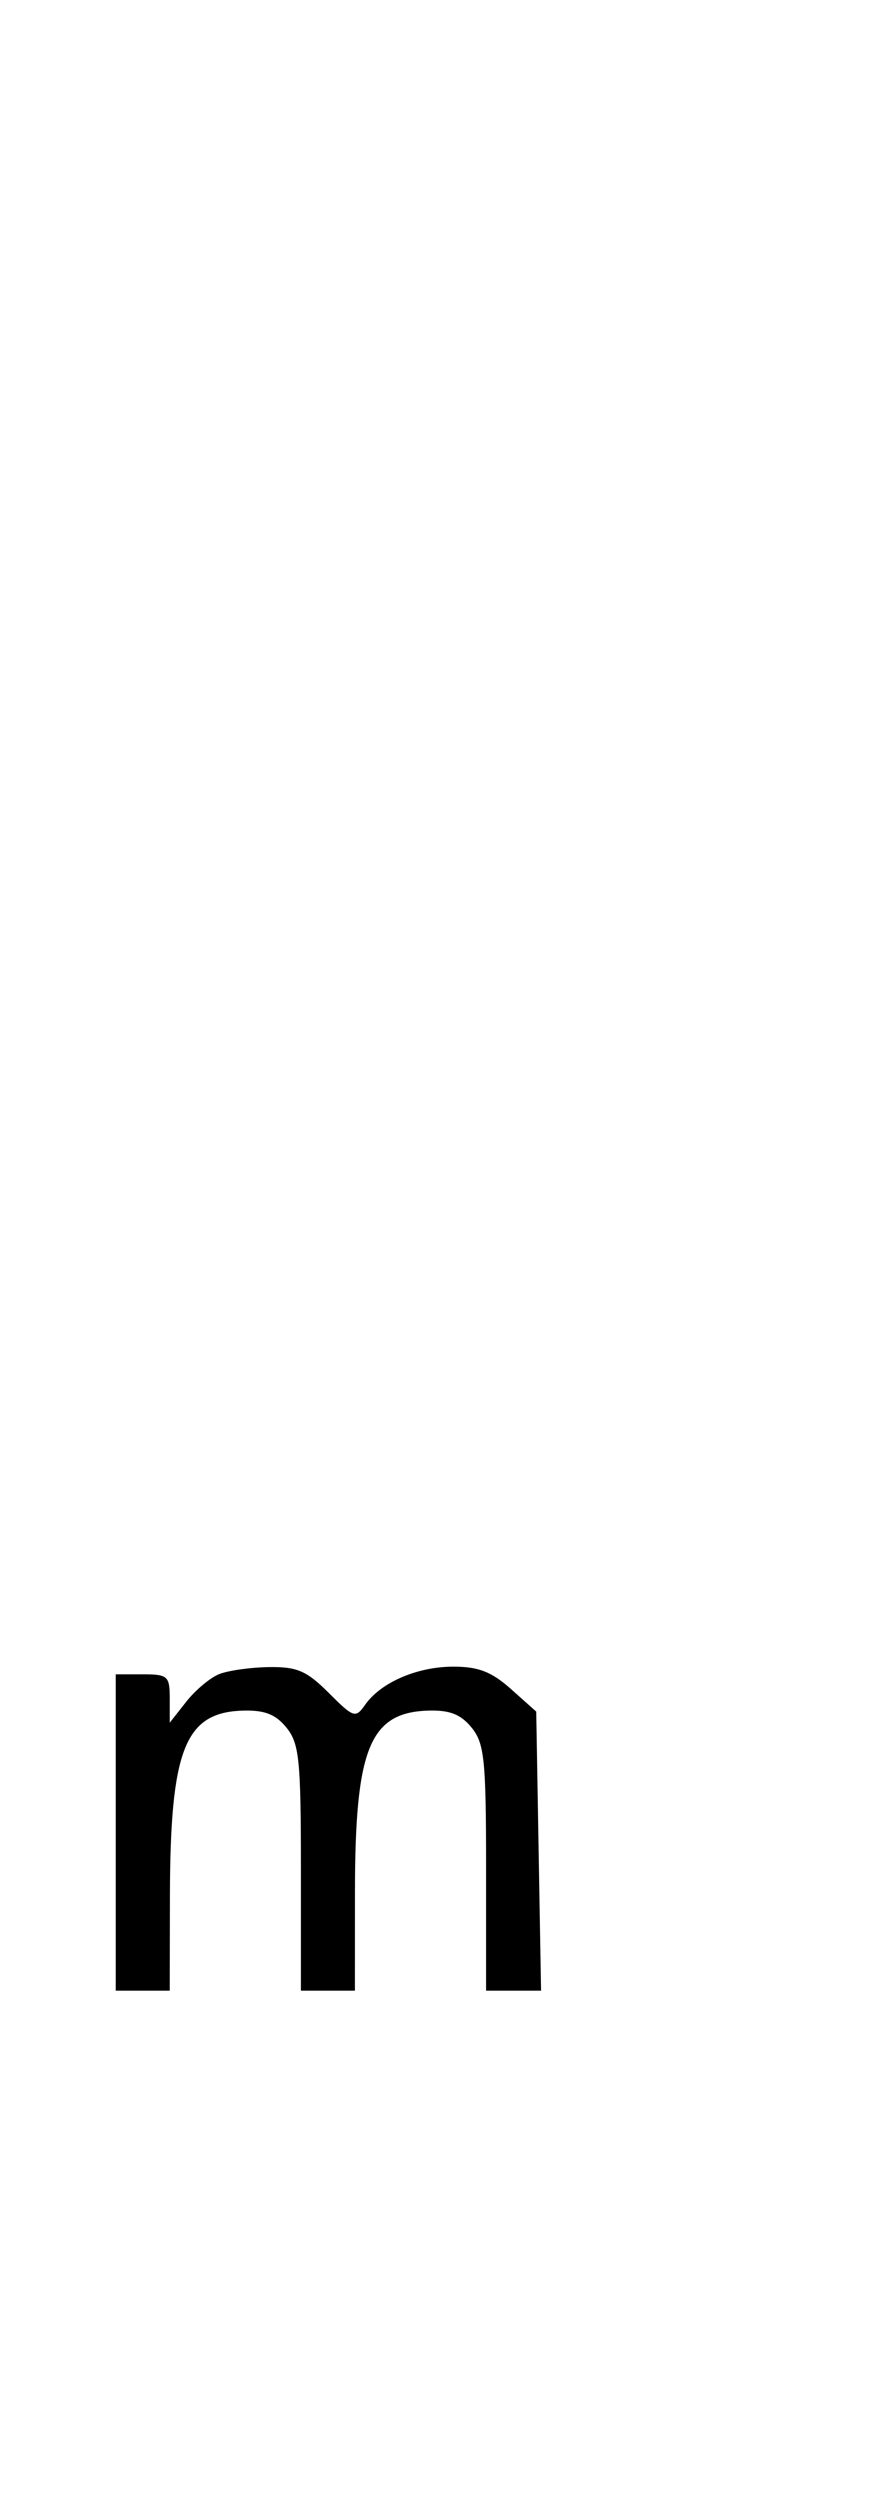 <svg xmlns="http://www.w3.org/2000/svg" width="116" height="324" viewBox="0 0 116 324" version="1.1">
	<path d="M 28.388 216.980 C 27.227 217.449, 25.314 219.057, 24.138 220.552 L 22 223.270 22 220.135 C 22 217.219, 21.756 217, 18.500 217 L 15 217 15 237.500 L 15 258 18.500 258 L 22 258 22.024 245.750 C 22.061 226.738, 23.961 221.917, 31.501 221.703 C 34.299 221.624, 35.732 222.185, 37.127 223.909 C 38.782 225.952, 39 228.072, 39 242.111 L 39 258 42.500 258 L 46 258 46.006 245.250 C 46.014 226.584, 47.907 221.918, 55.563 221.701 C 58.295 221.624, 59.742 222.198, 61.127 223.909 C 62.782 225.952, 63 228.072, 63 242.111 L 63 258 66.563 258 L 70.126 258 69.813 239.916 L 69.500 221.831 66.234 218.916 C 63.713 216.664, 62.004 216.001, 58.734 216.006 C 54.065 216.013, 49.352 218.052, 47.328 220.942 C 46.082 222.721, 45.843 222.643, 42.608 219.408 C 39.741 216.541, 38.509 216.010, 34.850 216.063 C 32.458 216.098, 29.550 216.511, 28.388 216.980 " stroke="none" fill="black" fill-rule="evenodd"/>
</svg>